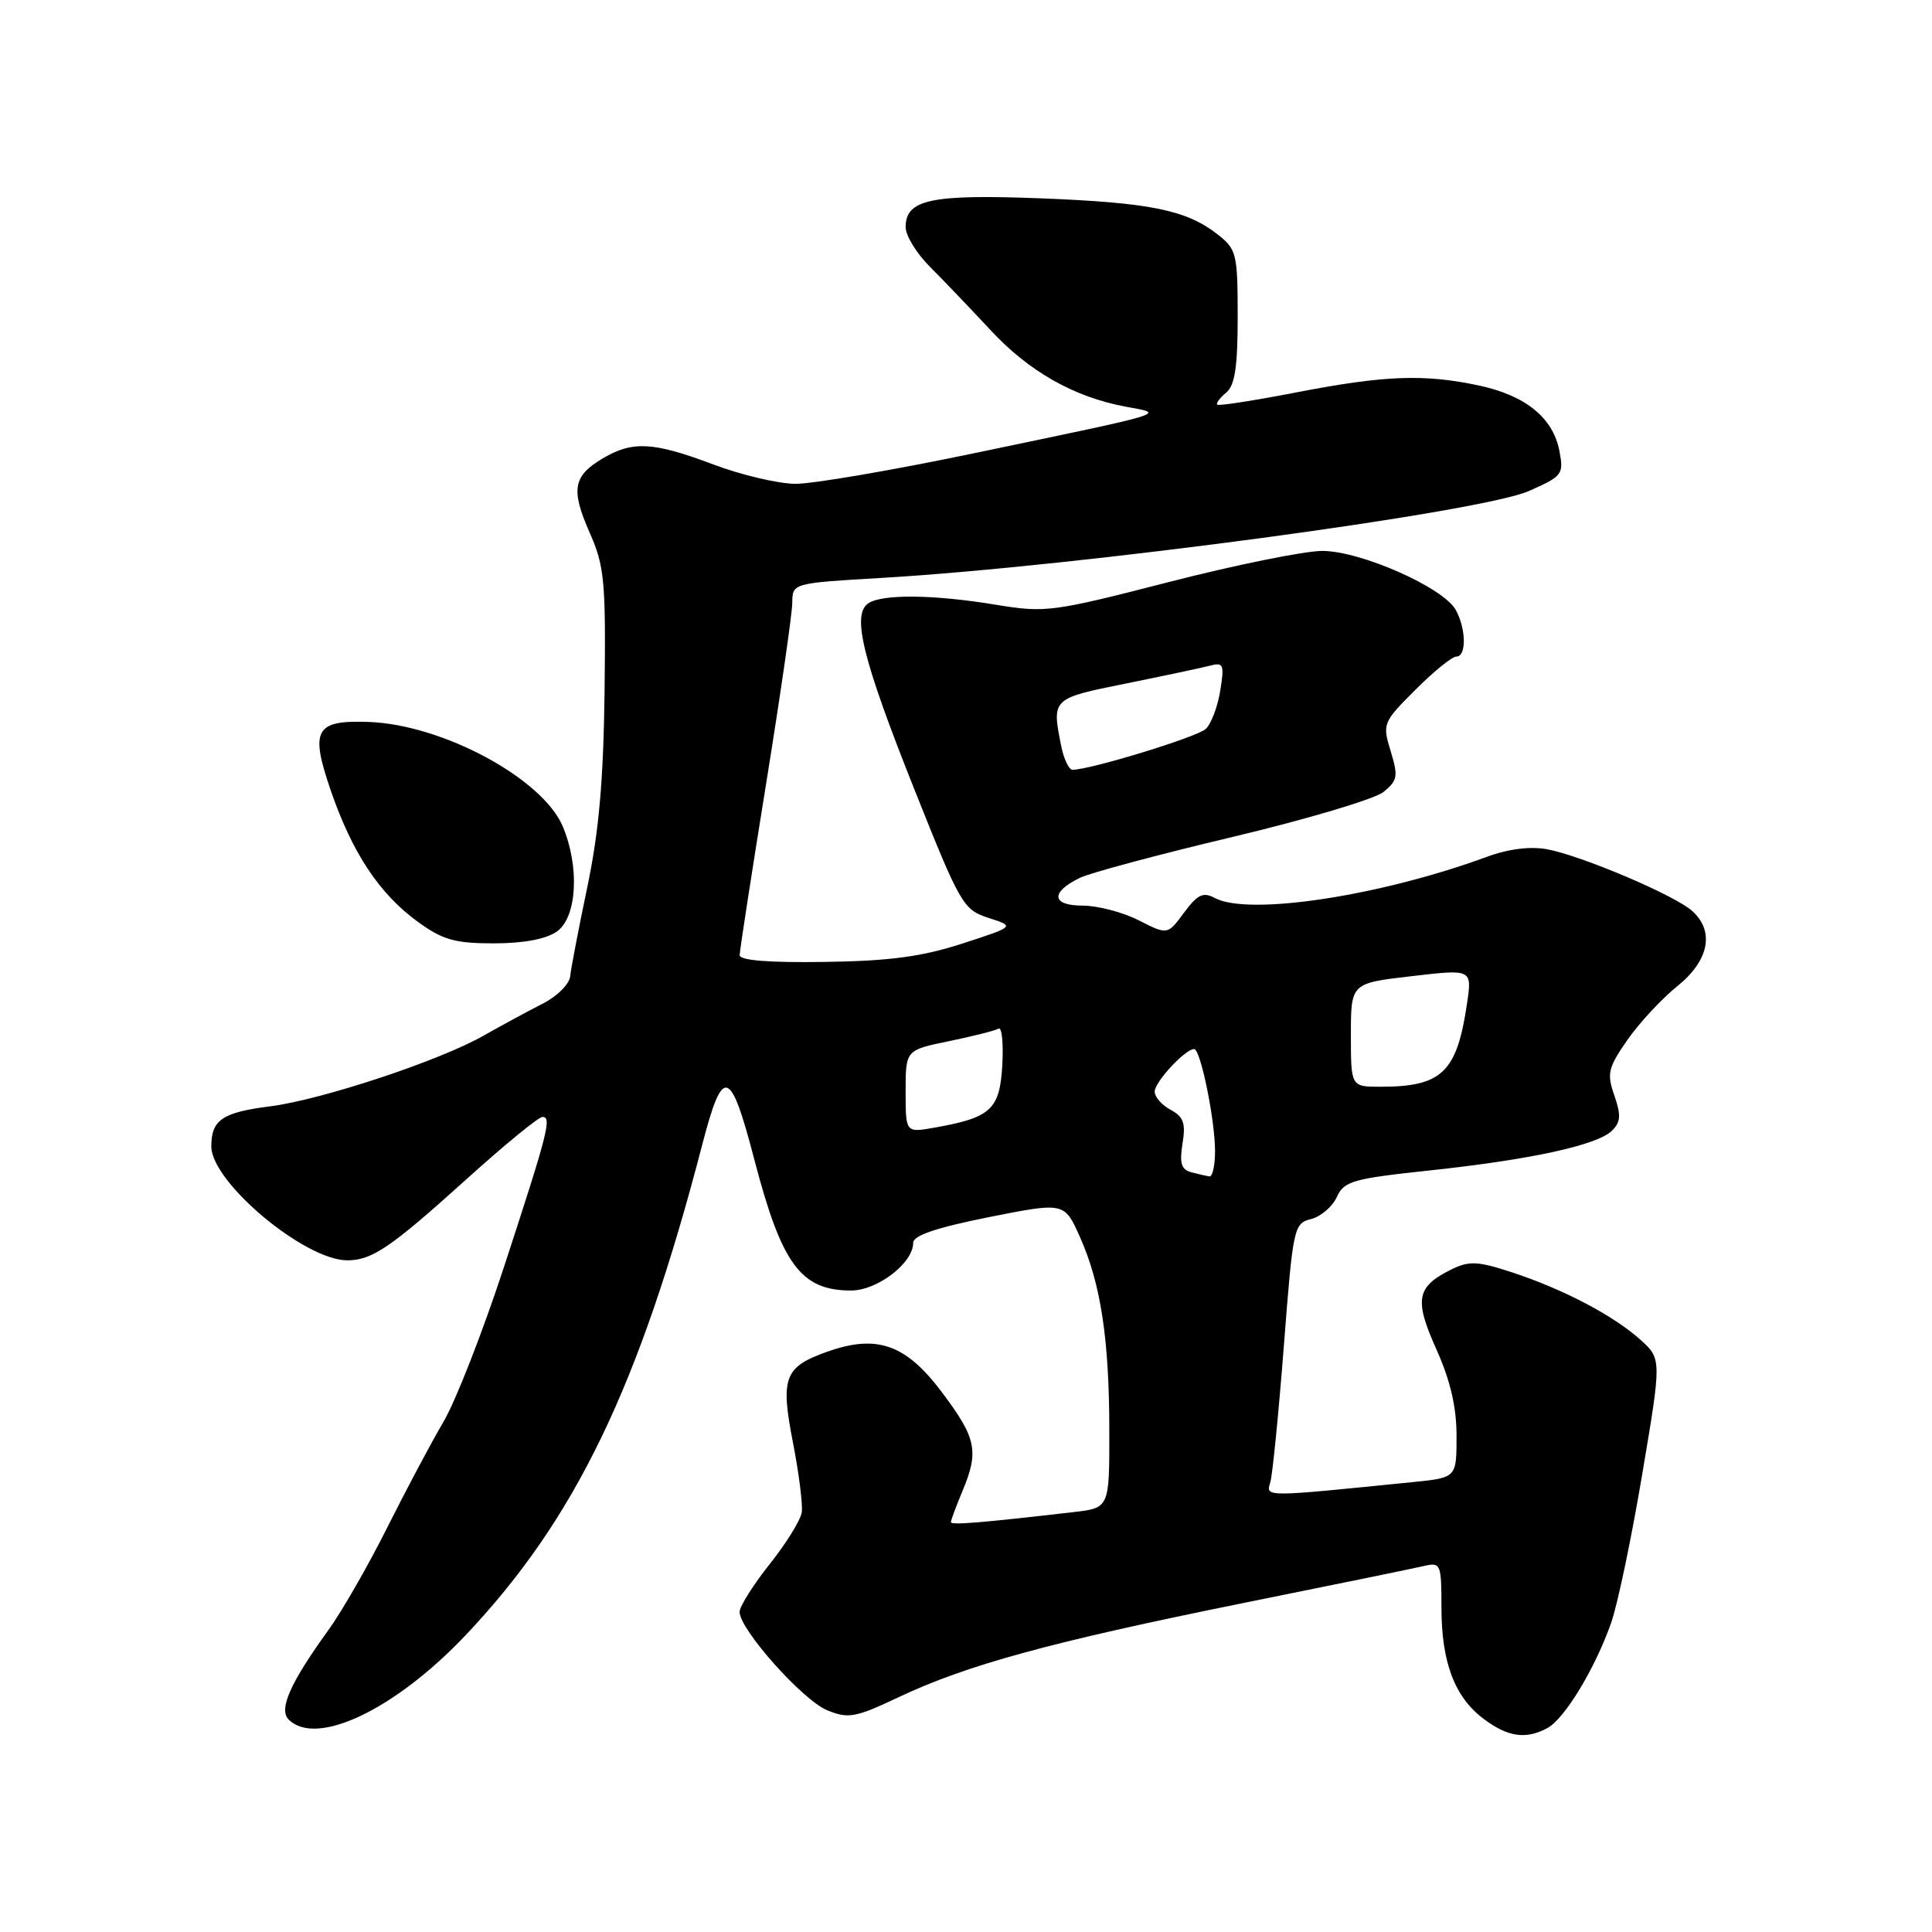 <?xml version="1.0" encoding="UTF-8" standalone="no"?>
<!DOCTYPE svg PUBLIC "-//W3C//DTD SVG 1.1//EN" "http://www.w3.org/Graphics/SVG/1.1/DTD/svg11.dtd" >
<svg xmlns="http://www.w3.org/2000/svg" xmlns:xlink="http://www.w3.org/1999/xlink" version="1.1" viewBox="0 0 256 256">
 <g >
 <path fill="currentColor"
d=" M 205.03 228.98 C 207.31 227.76 211.34 221.12 213.48 215.05 C 214.33 212.64 216.19 203.78 217.60 195.36 C 220.18 180.06 220.18 180.06 217.34 177.50 C 213.79 174.31 207.08 170.79 200.28 168.57 C 195.84 167.11 194.66 167.06 192.37 168.18 C 187.68 170.49 187.35 172.16 190.32 178.77 C 192.18 182.93 193.00 186.43 193.00 190.28 C 193.00 195.80 193.00 195.80 187.25 196.38 C 167.22 198.40 167.74 198.40 168.33 196.38 C 168.62 195.35 169.43 187.22 170.12 178.31 C 171.33 162.62 171.44 162.11 173.72 161.53 C 175.01 161.21 176.54 159.90 177.13 158.62 C 178.09 156.51 179.21 156.18 189.45 155.09 C 202.90 153.65 211.70 151.73 213.62 149.80 C 214.75 148.68 214.81 147.75 213.91 145.16 C 212.90 142.26 213.07 141.50 215.62 137.82 C 217.19 135.57 220.16 132.36 222.23 130.69 C 226.46 127.30 227.23 123.42 224.23 120.71 C 221.95 118.64 209.53 113.37 205.00 112.53 C 202.76 112.12 199.88 112.48 197.00 113.54 C 182.81 118.75 165.44 121.38 160.97 118.99 C 159.42 118.16 158.69 118.51 156.89 120.93 C 154.71 123.89 154.71 123.89 150.89 121.95 C 148.80 120.88 145.45 120.00 143.46 120.00 C 139.33 120.00 139.15 118.24 143.08 116.32 C 144.41 115.67 153.54 113.22 163.36 110.89 C 173.19 108.55 182.17 105.87 183.32 104.94 C 185.19 103.42 185.29 102.86 184.27 99.53 C 183.16 95.90 183.23 95.72 187.54 91.41 C 189.96 88.98 192.41 87.00 192.97 87.00 C 194.32 87.00 194.29 83.41 192.92 80.86 C 191.33 77.88 180.32 73.00 175.21 73.00 C 172.85 73.00 163.69 74.86 154.85 77.13 C 139.42 81.10 138.53 81.21 131.95 80.13 C 123.80 78.78 117.03 78.70 115.10 79.91 C 112.81 81.37 114.26 87.27 121.12 104.50 C 127.27 119.93 127.63 120.54 131.00 121.63 C 134.50 122.76 134.50 122.76 127.50 125.03 C 122.13 126.77 117.88 127.34 109.25 127.46 C 101.87 127.57 98.00 127.26 98.01 126.56 C 98.01 125.98 99.58 115.83 101.49 104.00 C 103.40 92.17 104.97 81.32 104.98 79.89 C 105.00 77.27 105.00 77.27 116.75 76.58 C 142.76 75.06 196.22 67.88 202.59 65.06 C 207.04 63.10 207.22 62.85 206.63 59.75 C 205.79 55.37 202.16 52.41 196.00 51.09 C 188.73 49.53 183.48 49.73 171.85 51.98 C 166.23 53.07 161.48 53.81 161.29 53.62 C 161.10 53.44 161.64 52.72 162.48 52.02 C 163.63 51.06 164.00 48.62 164.00 41.95 C 164.00 33.65 163.85 33.03 161.38 31.09 C 157.24 27.83 152.46 26.85 137.91 26.28 C 123.35 25.72 120.00 26.43 120.00 30.10 C 120.00 31.22 121.46 33.60 123.25 35.38 C 125.04 37.17 128.62 40.92 131.22 43.71 C 136.34 49.23 142.29 52.60 149.13 53.88 C 154.43 54.87 155.52 54.53 129.00 60.07 C 118.28 62.31 107.64 64.13 105.38 64.11 C 103.11 64.09 98.22 62.94 94.51 61.54 C 86.57 58.55 83.83 58.40 79.90 60.72 C 75.93 63.06 75.61 64.86 78.13 70.57 C 80.09 75.00 80.28 76.99 80.11 91.48 C 79.97 103.26 79.37 110.15 77.83 117.50 C 76.68 123.00 75.65 128.34 75.55 129.37 C 75.44 130.41 73.81 132.03 71.93 132.98 C 70.04 133.94 66.47 135.87 64.00 137.27 C 58.16 140.58 42.62 145.72 35.83 146.59 C 29.45 147.40 28.00 148.38 28.00 151.91 C 28.00 156.64 40.37 167.00 46.02 167.00 C 49.29 167.00 51.76 165.32 61.71 156.34 C 66.79 151.75 71.36 148.00 71.88 148.00 C 73.14 148.00 72.62 150.03 66.75 167.97 C 63.96 176.48 60.37 185.68 58.76 188.40 C 57.15 191.13 53.80 197.44 51.30 202.43 C 48.80 207.42 45.30 213.53 43.51 216.00 C 38.44 223.01 36.90 226.50 38.25 227.85 C 41.91 231.51 52.33 226.55 61.67 216.70 C 76.20 201.37 84.71 183.75 93.03 151.75 C 95.79 141.13 96.76 141.40 99.98 153.75 C 103.59 167.57 106.14 171.00 112.77 171.00 C 116.26 171.00 121.00 167.36 121.00 164.69 C 121.00 163.71 124.03 162.68 131.02 161.28 C 141.03 159.29 141.03 159.29 143.09 163.89 C 145.87 170.10 146.99 177.50 146.99 189.66 C 147.00 199.81 147.00 199.81 142.25 200.36 C 129.99 201.78 126.00 202.11 126.00 201.69 C 126.00 201.45 126.67 199.63 127.50 197.65 C 129.74 192.30 129.40 190.61 124.87 184.56 C 120.07 178.14 116.24 176.76 109.64 179.10 C 103.92 181.12 103.39 182.52 105.07 191.15 C 105.86 195.19 106.38 199.34 106.24 200.37 C 106.10 201.40 104.19 204.49 101.99 207.25 C 99.80 210.01 98.00 212.86 98.00 213.59 C 98.00 215.91 106.37 225.30 109.61 226.62 C 112.43 227.77 113.33 227.60 119.11 224.87 C 128.13 220.61 139.20 217.58 164.50 212.46 C 176.60 210.02 187.51 207.78 188.75 207.49 C 190.89 206.99 191.00 207.25 191.00 213.01 C 191.00 220.29 192.76 224.91 196.63 227.79 C 199.82 230.17 202.18 230.51 205.03 228.98 Z  M 73.78 123.44 C 76.45 121.57 76.83 114.92 74.58 109.53 C 71.91 103.15 58.59 95.98 48.80 95.66 C 41.75 95.42 41.06 96.69 43.84 104.78 C 46.69 113.05 50.29 118.47 55.40 122.17 C 58.67 124.54 60.29 125.00 65.43 125.00 C 69.35 125.00 72.35 124.44 73.78 123.44 Z  M 157.82 155.32 C 156.53 154.98 156.27 154.12 156.69 151.54 C 157.13 148.83 156.83 147.98 155.12 147.06 C 153.95 146.44 153.00 145.35 153.00 144.64 C 153.00 143.37 157.05 139.00 158.23 139.00 C 159.08 139.00 161.00 148.40 161.00 152.55 C 161.00 154.45 160.66 155.95 160.25 155.88 C 159.84 155.82 158.75 155.57 157.82 155.32 Z  M 120.00 144.62 C 120.00 139.14 120.00 139.14 125.75 137.96 C 128.91 137.31 131.86 136.56 132.31 136.30 C 132.75 136.03 132.97 138.21 132.81 141.15 C 132.47 147.04 131.31 148.10 123.75 149.43 C 120.00 150.09 120.00 150.09 120.00 144.62 Z  M 179.00 137.14 C 179.00 130.28 179.00 130.28 187.03 129.35 C 195.06 128.41 195.06 128.41 194.39 132.96 C 193.05 142.09 191.07 144.00 182.93 144.00 C 179.00 144.00 179.00 144.00 179.00 137.14 Z  M 140.62 98.88 C 139.36 92.54 139.33 92.56 149.19 90.57 C 154.25 89.55 159.27 88.48 160.35 88.20 C 162.12 87.73 162.25 88.06 161.69 91.52 C 161.35 93.63 160.49 95.91 159.78 96.58 C 158.67 97.65 144.47 102.00 142.11 102.00 C 141.64 102.00 140.97 100.59 140.62 98.88 Z "/>
</g>
</svg>